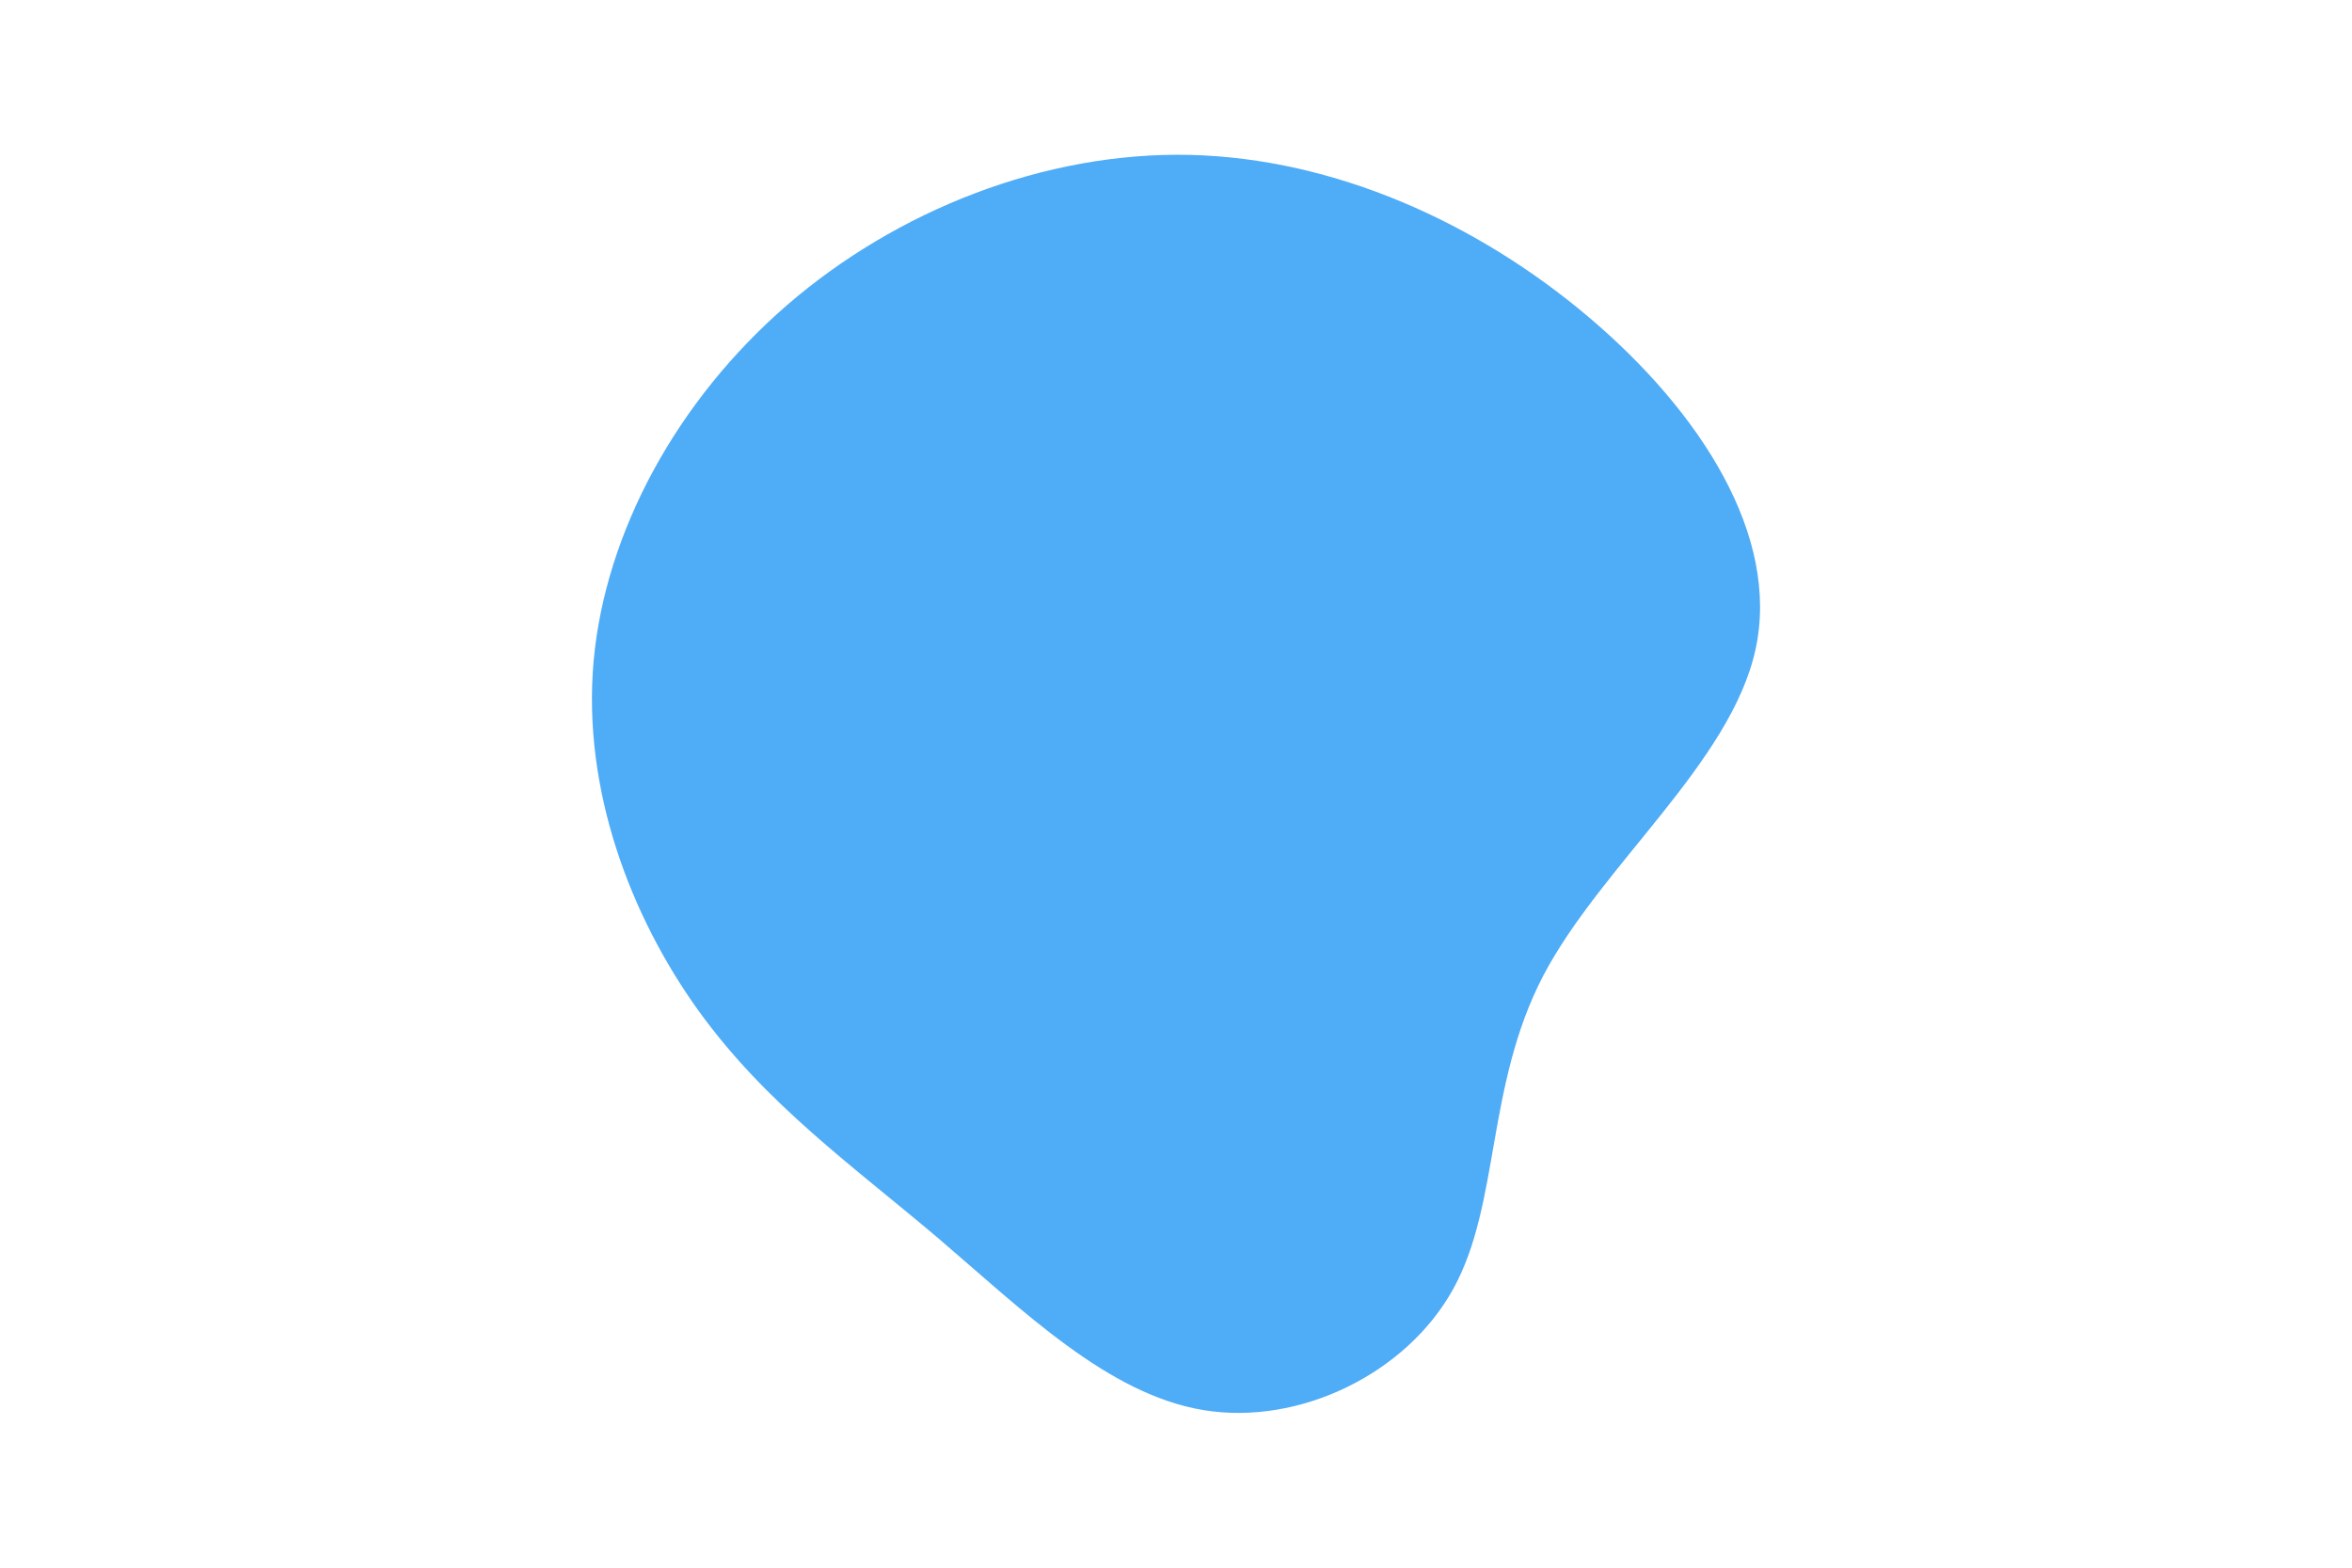 <svg id="visual" viewBox="0 0 900 600" width="900" height="600" xmlns="http://www.w3.org/2000/svg" xmlns:xlink="http://www.w3.org/1999/xlink" version="1.1"><g transform="translate(456.053 335.779)"><path d="M152 -214.3C194.6 -178.2 225.2 -130.7 215.7 -87.2C206.2 -43.8 156.6 -4.5 134.5 37.6C112.5 79.8 118 124.9 100.1 157.4C82.3 189.9 41.1 210 4.4 203.9C-32.3 197.8 -64.7 165.7 -97.3 137.9C-130 110.2 -162.9 86.9 -188.8 51C-214.6 15.1 -233.3 -33.4 -228.9 -82.8C-224.4 -132.3 -196.9 -182.6 -154.9 -219C-112.9 -255.3 -56.4 -277.7 -0.9 -276.5C54.7 -275.2 109.3 -250.5 152 -214.3" fill="#4FACF7"></path></g></svg>